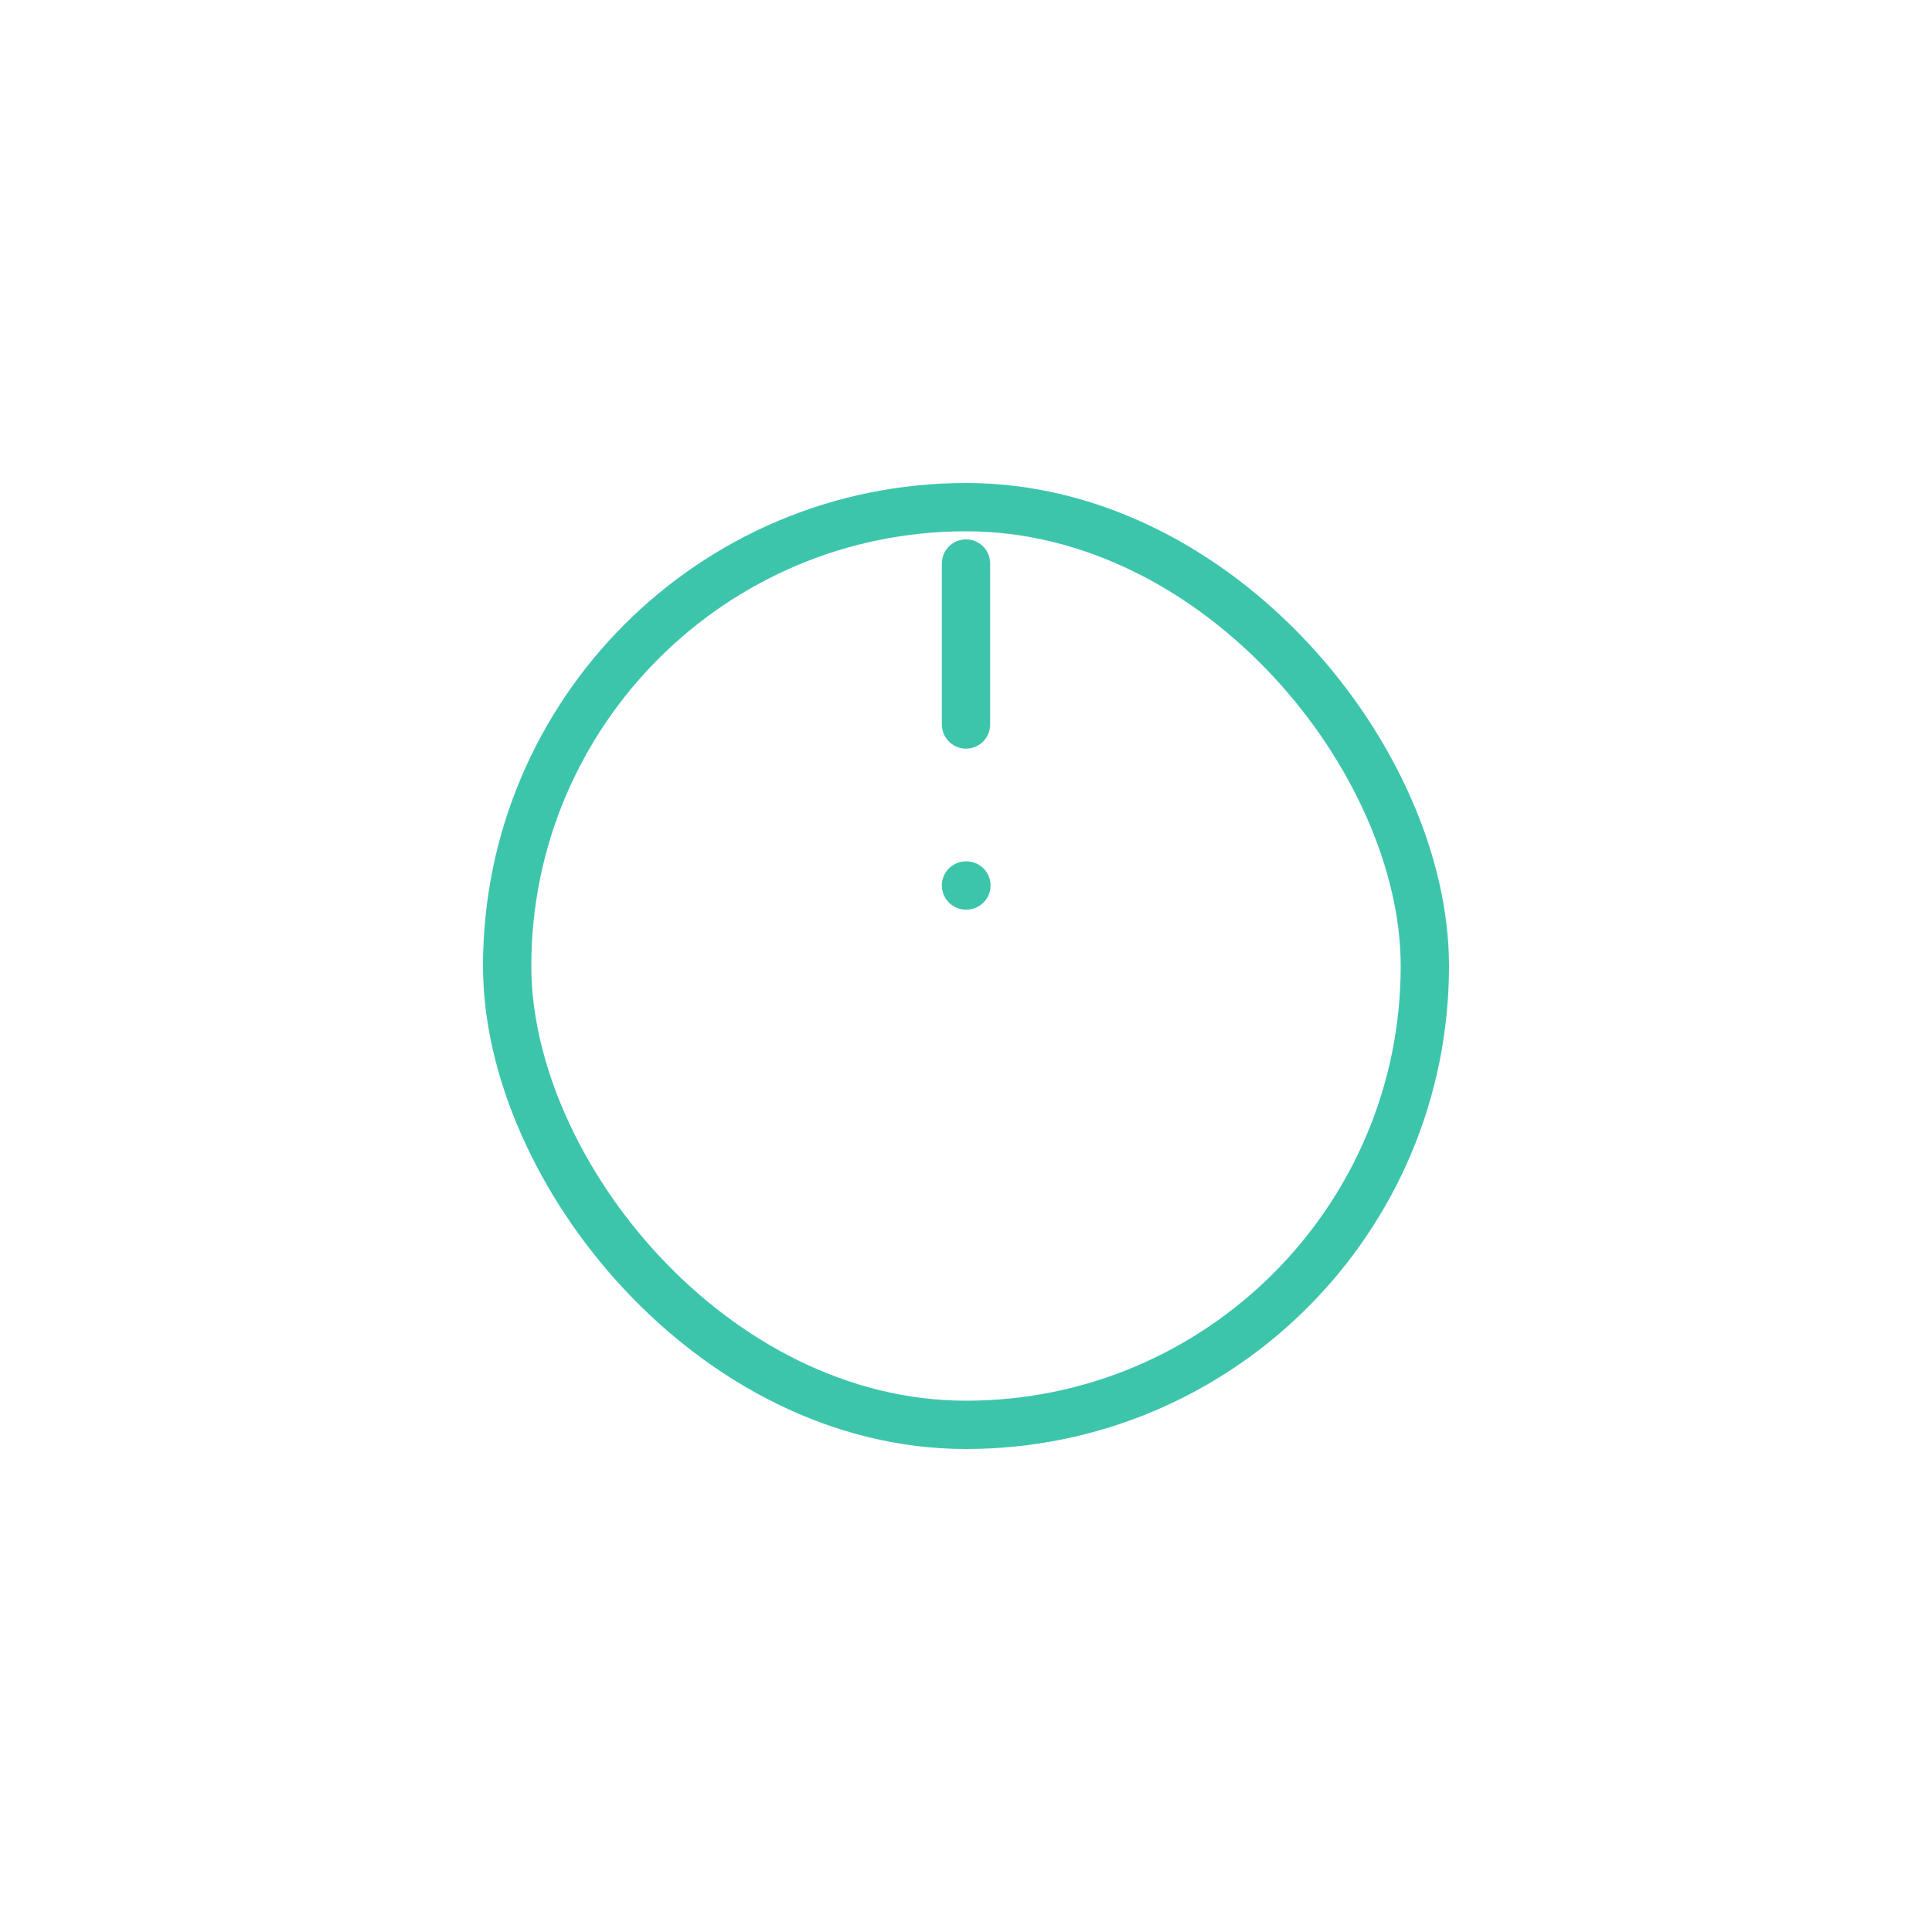 <svg width="80" height="80" viewBox="0 0 80 80" fill="none" xmlns="http://www.w3.org/2000/svg"><g filter="url(#filter0_d)"><rect x="20" y="10" width="40" height="40" rx="20" fill="#fff"/><rect x="21" y="11" width="38" height="38" rx="19" stroke="#3DC5AC" stroke-width="2"/></g><path d="M40 23.334V30M40 36.666h.017" stroke="#3DC5AC" stroke-width="2" stroke-linecap="round" stroke-linejoin="round"/><defs><filter id="filter0_d" x="0" y="0" width="80" height="80" filterUnits="userSpaceOnUse" color-interpolation-filters="sRGB"><feFlood flood-opacity="0" result="BackgroundImageFix"/><feColorMatrix in="SourceAlpha" values="0 0 0 0 0 0 0 0 0 0 0 0 0 0 0 0 0 0 127 0"/><feOffset dy="10"/><feGaussianBlur stdDeviation="10"/><feColorMatrix values="0 0 0 0 0 0 0 0 0 0.008 0 0 0 0 0.004 0 0 0 0.1 0"/><feBlend in2="BackgroundImageFix" result="effect1_dropShadow"/><feBlend in="SourceGraphic" in2="effect1_dropShadow" result="shape"/></filter></defs></svg>
